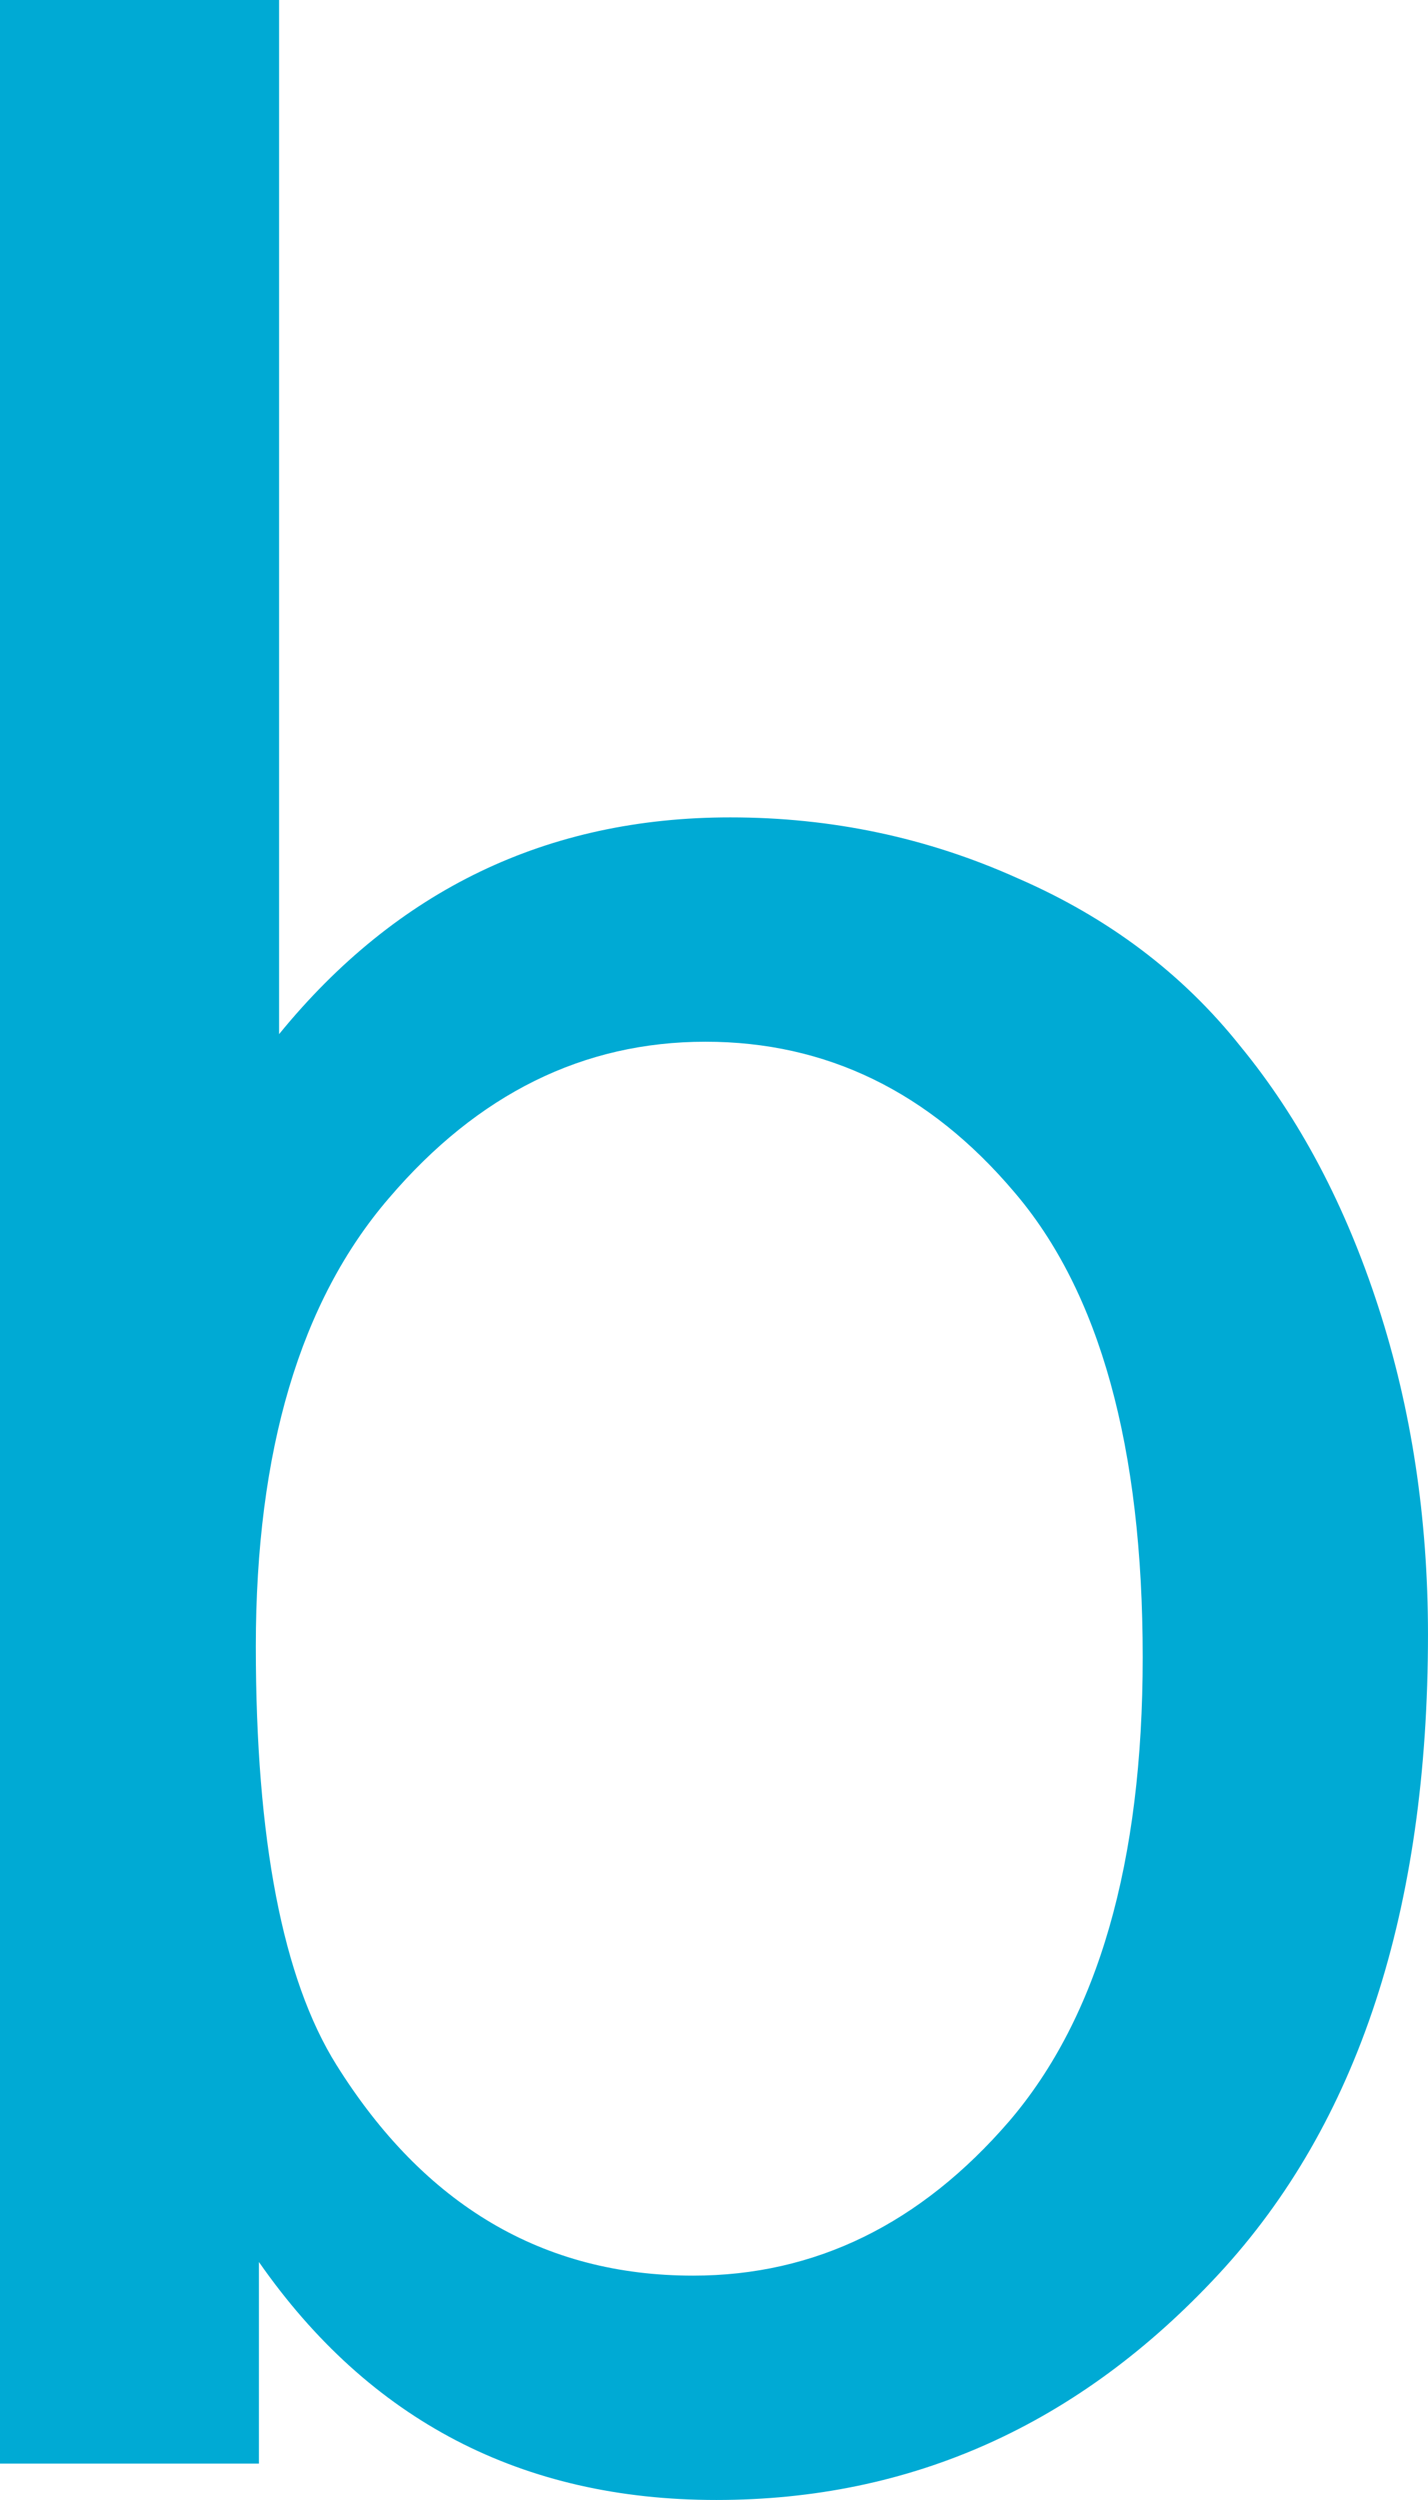 <?xml version="1.0" encoding="UTF-8" standalone="no"?>
<!-- Created with Inkscape (http://www.inkscape.org/) -->

<svg
   xmlns:dc="http://purl.org/dc/elements/1.1/"
   xmlns:cc="http://creativecommons.org/ns#"
   xmlns:rdf="http://www.w3.org/1999/02/22-rdf-syntax-ns#"
   xmlns:svg="http://www.w3.org/2000/svg"
   xmlns="http://www.w3.org/2000/svg"
   version="1.1"
   width="100"
   height="175"
   id="svg3853">
  <defs
     id="defs3855" />
  <g
     transform="translate(0,-877.362)"
     id="layer1">
    <path
       d="m 18.132,1049.815 -18.132,0 0,-172.453 19.544,0 0,72.391 c 8.252,-10.116 18.784,-15.174 31.596,-15.174 7.094,2e-4 13.789,1.415 20.087,4.244 6.37,2.759 11.582,6.685 15.635,11.778 4.126,5.023 7.347,11.106 9.663,18.251 2.316,7.145 3.474,14.785 3.474,22.92 0,19.312 -4.886,34.238 -14.658,44.779 -9.772,10.54 -21.498,15.81 -35.179,15.81 -13.608,0 -24.285,-5.553 -32.03,-16.659 l 0,14.113 m -0.217,-57.193 c -5e-5,13.511 1.882,23.274 5.646,29.286 6.153,9.833 14.477,14.749 24.973,14.749 8.541,0 15.925,-3.608 22.15,-10.823 6.225,-7.286 9.338,-18.109 9.338,-32.47 -1e-4,-14.714 -3.004,-25.573 -9.012,-32.576 -5.936,-7.003 -13.138,-10.505 -21.607,-10.505 -8.541,1.1e-4 -15.925,3.643 -22.15,10.929 -6.225,7.216 -9.338,17.685 -9.338,31.409"
       id="path3002"
       style="font-size:40px;font-style:normal;font-variant:normal;font-weight:normal;font-stretch:normal;line-height:125%;letter-spacing:0px;word-spacing:0px;fill:#00aad4;fill-opacity:1;stroke:none;font-family:Arial;-inkscape-font-specification:Arial" />
  </g>
</svg>
